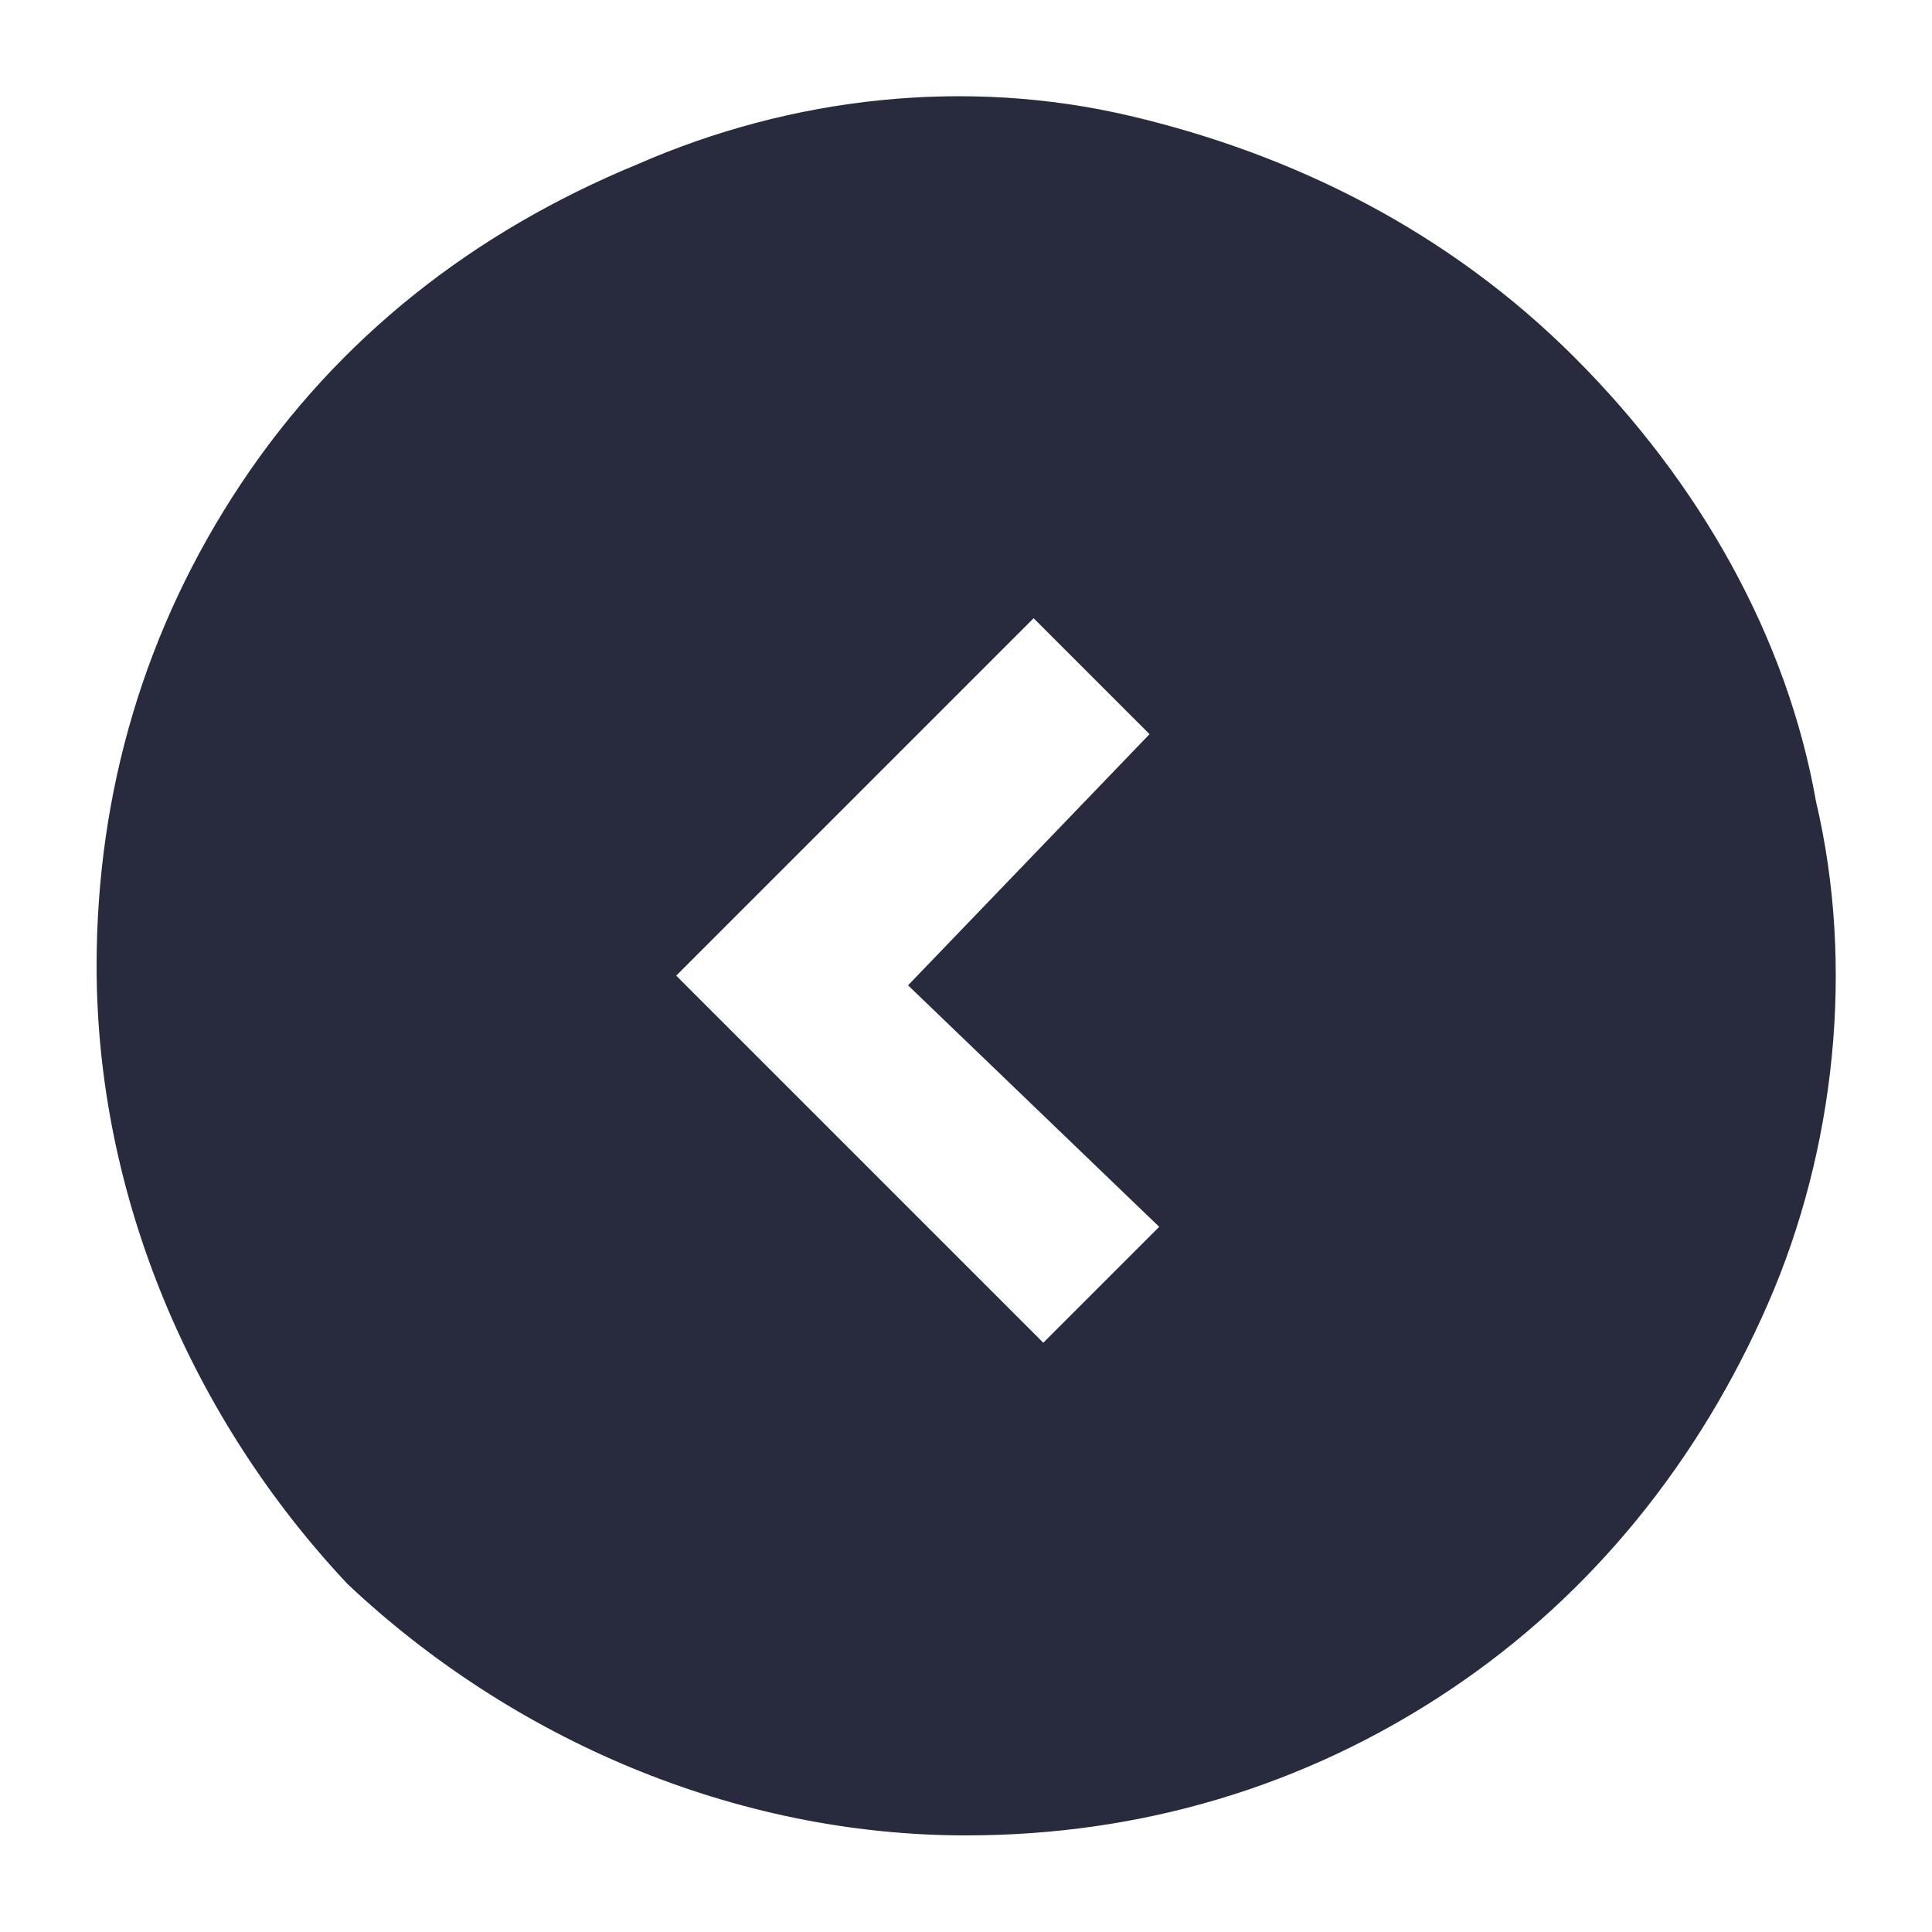 <?xml version="1.0" encoding="UTF-8"?>
<!-- Generator: Adobe Illustrator 23.0.1, SVG Export Plug-In . SVG Version: 6.00 Build 0)  -->
<svg xmlns="http://www.w3.org/2000/svg" xmlns:xlink="http://www.w3.org/1999/xlink" version="1.1" id="Layer_1" x="0px" y="0px" viewBox="0 0 20 20" style="enable-background:new 0 0 20 20;" xml:space="preserve">
<style type="text/css">
	.st0{fill-rule:evenodd;clip-rule:evenodd;fill:#282B3E;}
</style>
<path class="st0" d="M10,19c1.8,0,3.5-0.5,5-1.5s2.6-2.4,3.3-4c0.7-1.6,0.9-3.5,0.5-5.2c-0.3-1.7-1.2-3.3-2.5-4.6s-2.9-2.1-4.6-2.5  C10,0.8,8.2,1,6.6,1.7C4.9,2.4,3.5,3.5,2.5,5S1,8.2,1,10c0,2.4,1,4.7,2.6,6.4C5.3,18,7.6,19,10,19z M10.7,6.4l1.2,1.2l-2.5,2.6  l2.6,2.5l-1.2,1.2L7,10.1L10.7,6.4z" style="fill: #282b3e;"/>
</svg>
